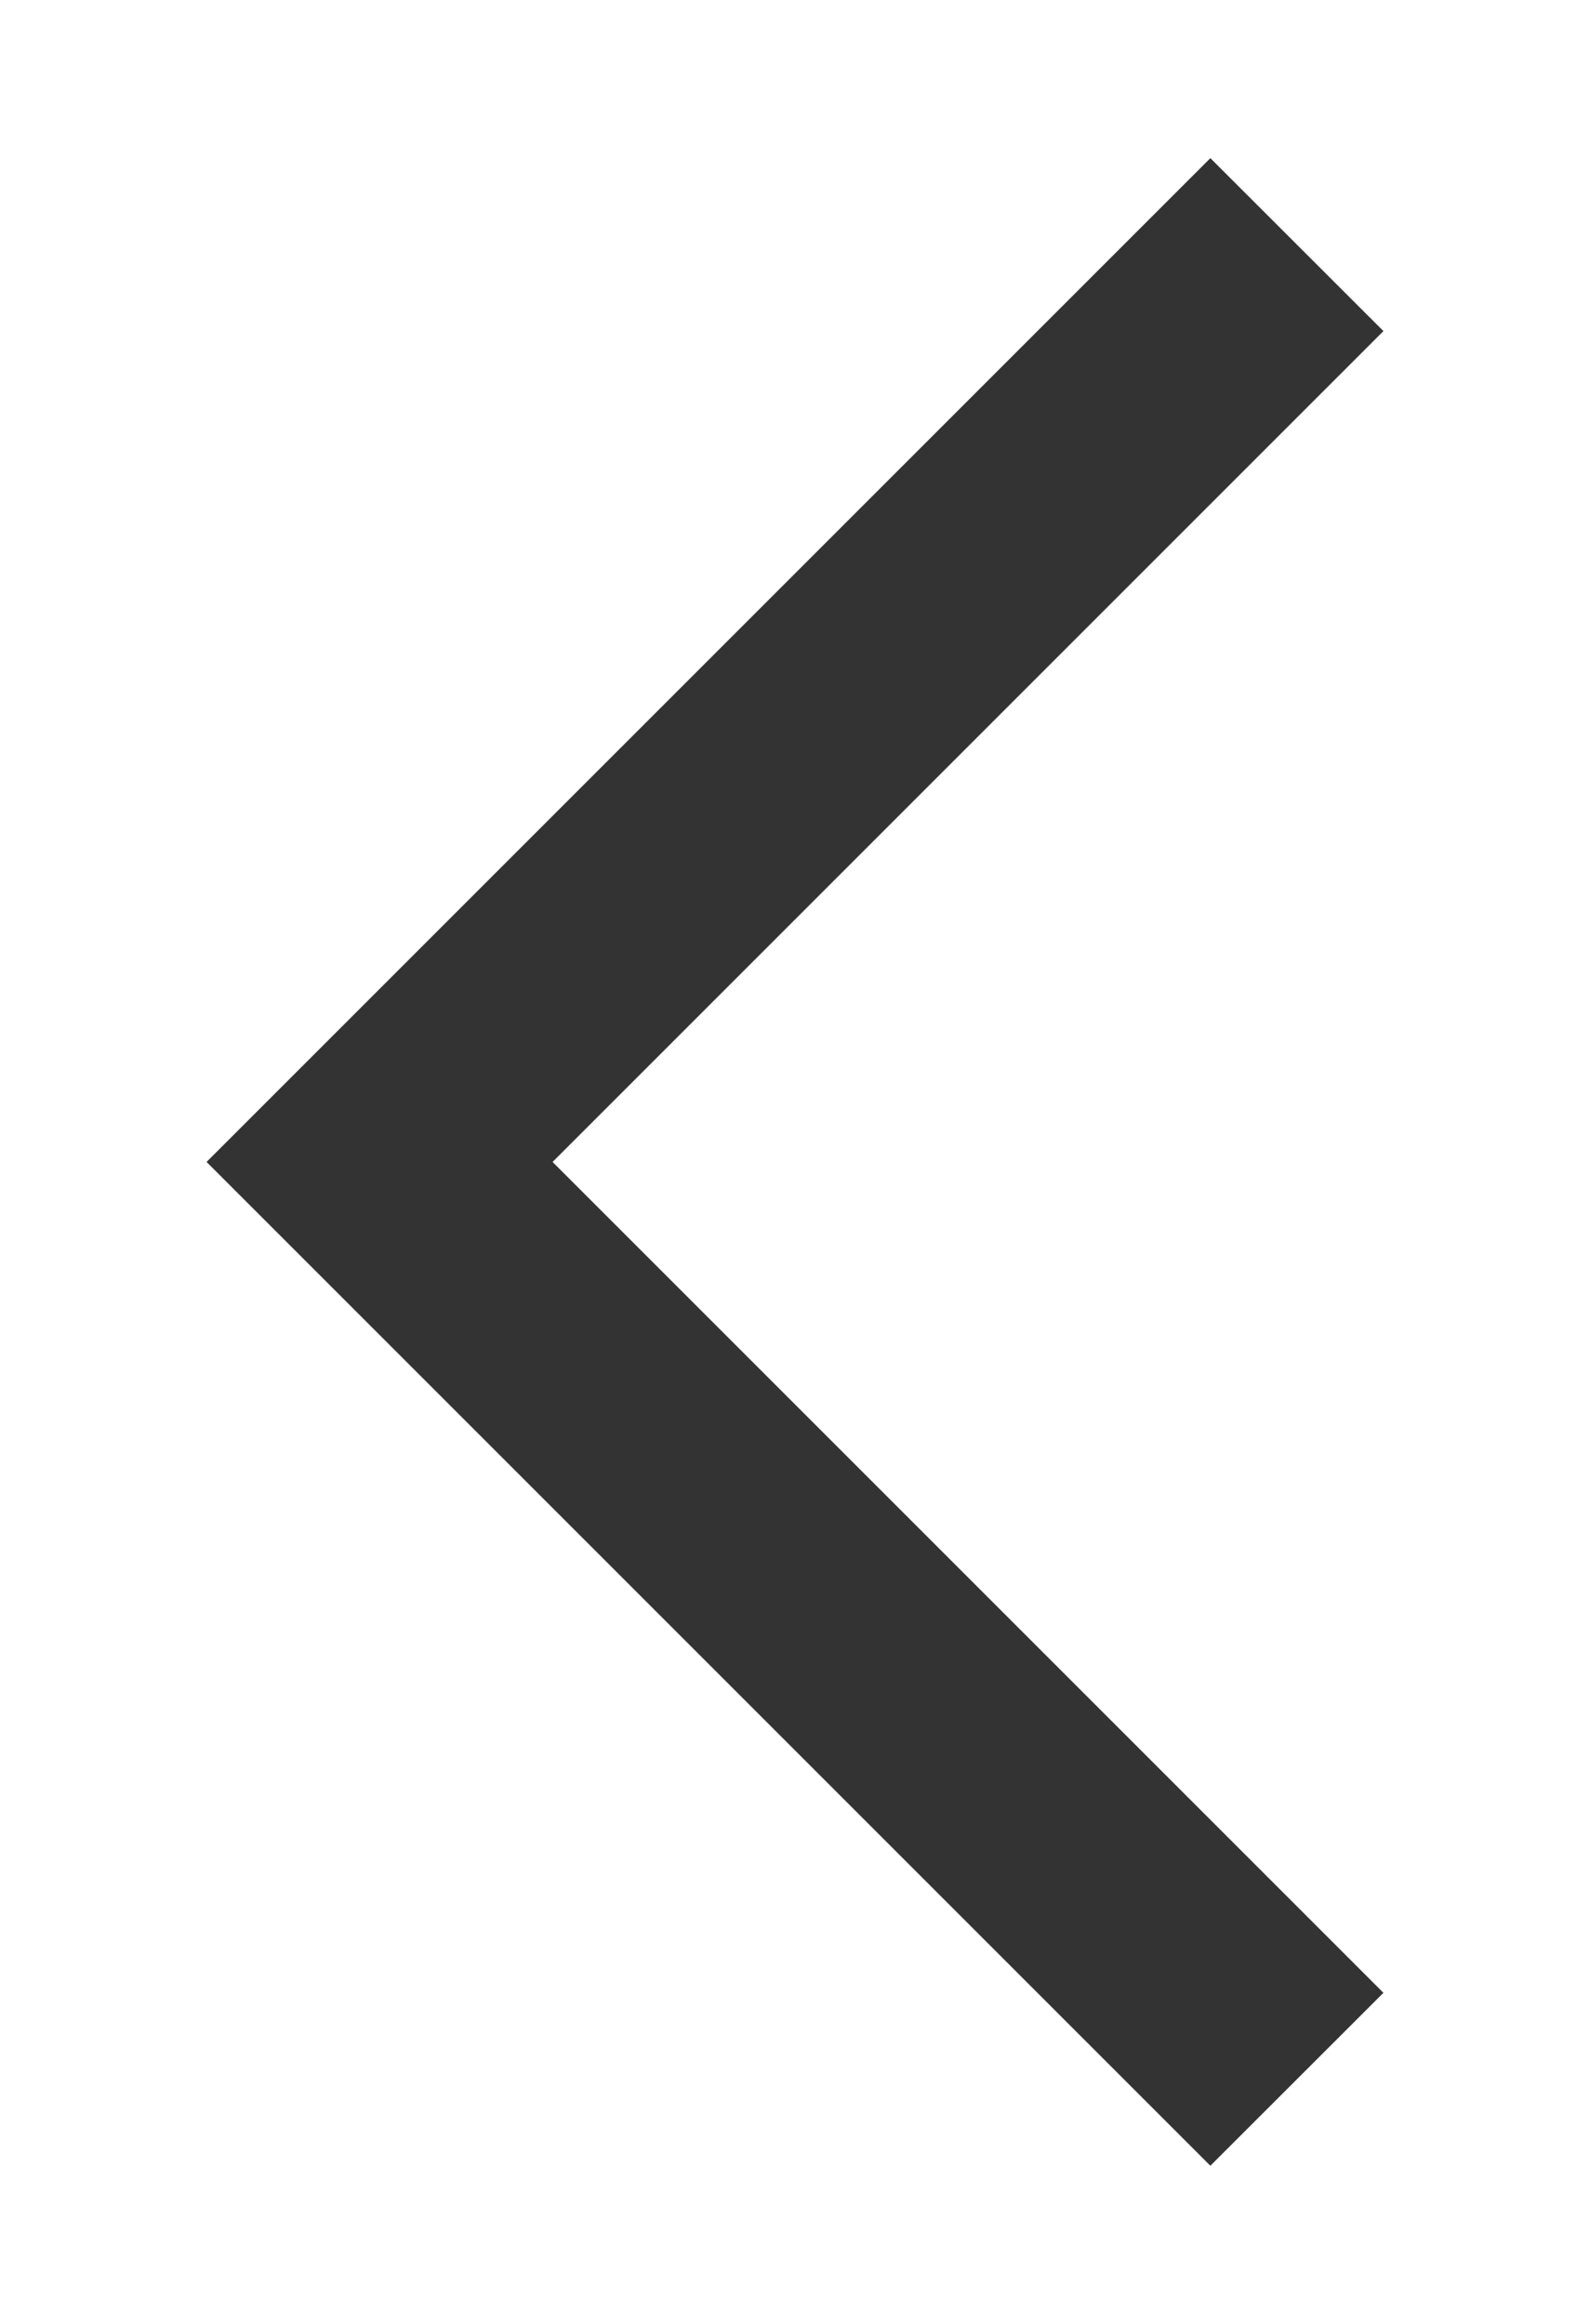 <?xml version="1.0" encoding="utf-8"?>
<!-- Generator: Adobe Illustrator 16.0.3, SVG Export Plug-In . SVG Version: 6.00 Build 0)  -->
<!DOCTYPE svg PUBLIC "-//W3C//DTD SVG 1.1//EN" "http://www.w3.org/Graphics/SVG/1.1/DTD/svg11.dtd">
<svg version="1.1" id="Layer_1" xmlns="http://www.w3.org/2000/svg" xmlns:xlink="http://www.w3.org/1999/xlink" x="0px" y="0px"
	 width="13px" height="19px" viewBox="0 0 13 19" enable-background="new 0 0 13 19" xml:space="preserve">
<polygon fill="#333333" points="9.896,17.707 1.689,9.5 9.896,1.293 11.311,2.707 4.518,9.5 11.311,16.293 "/>
</svg>
